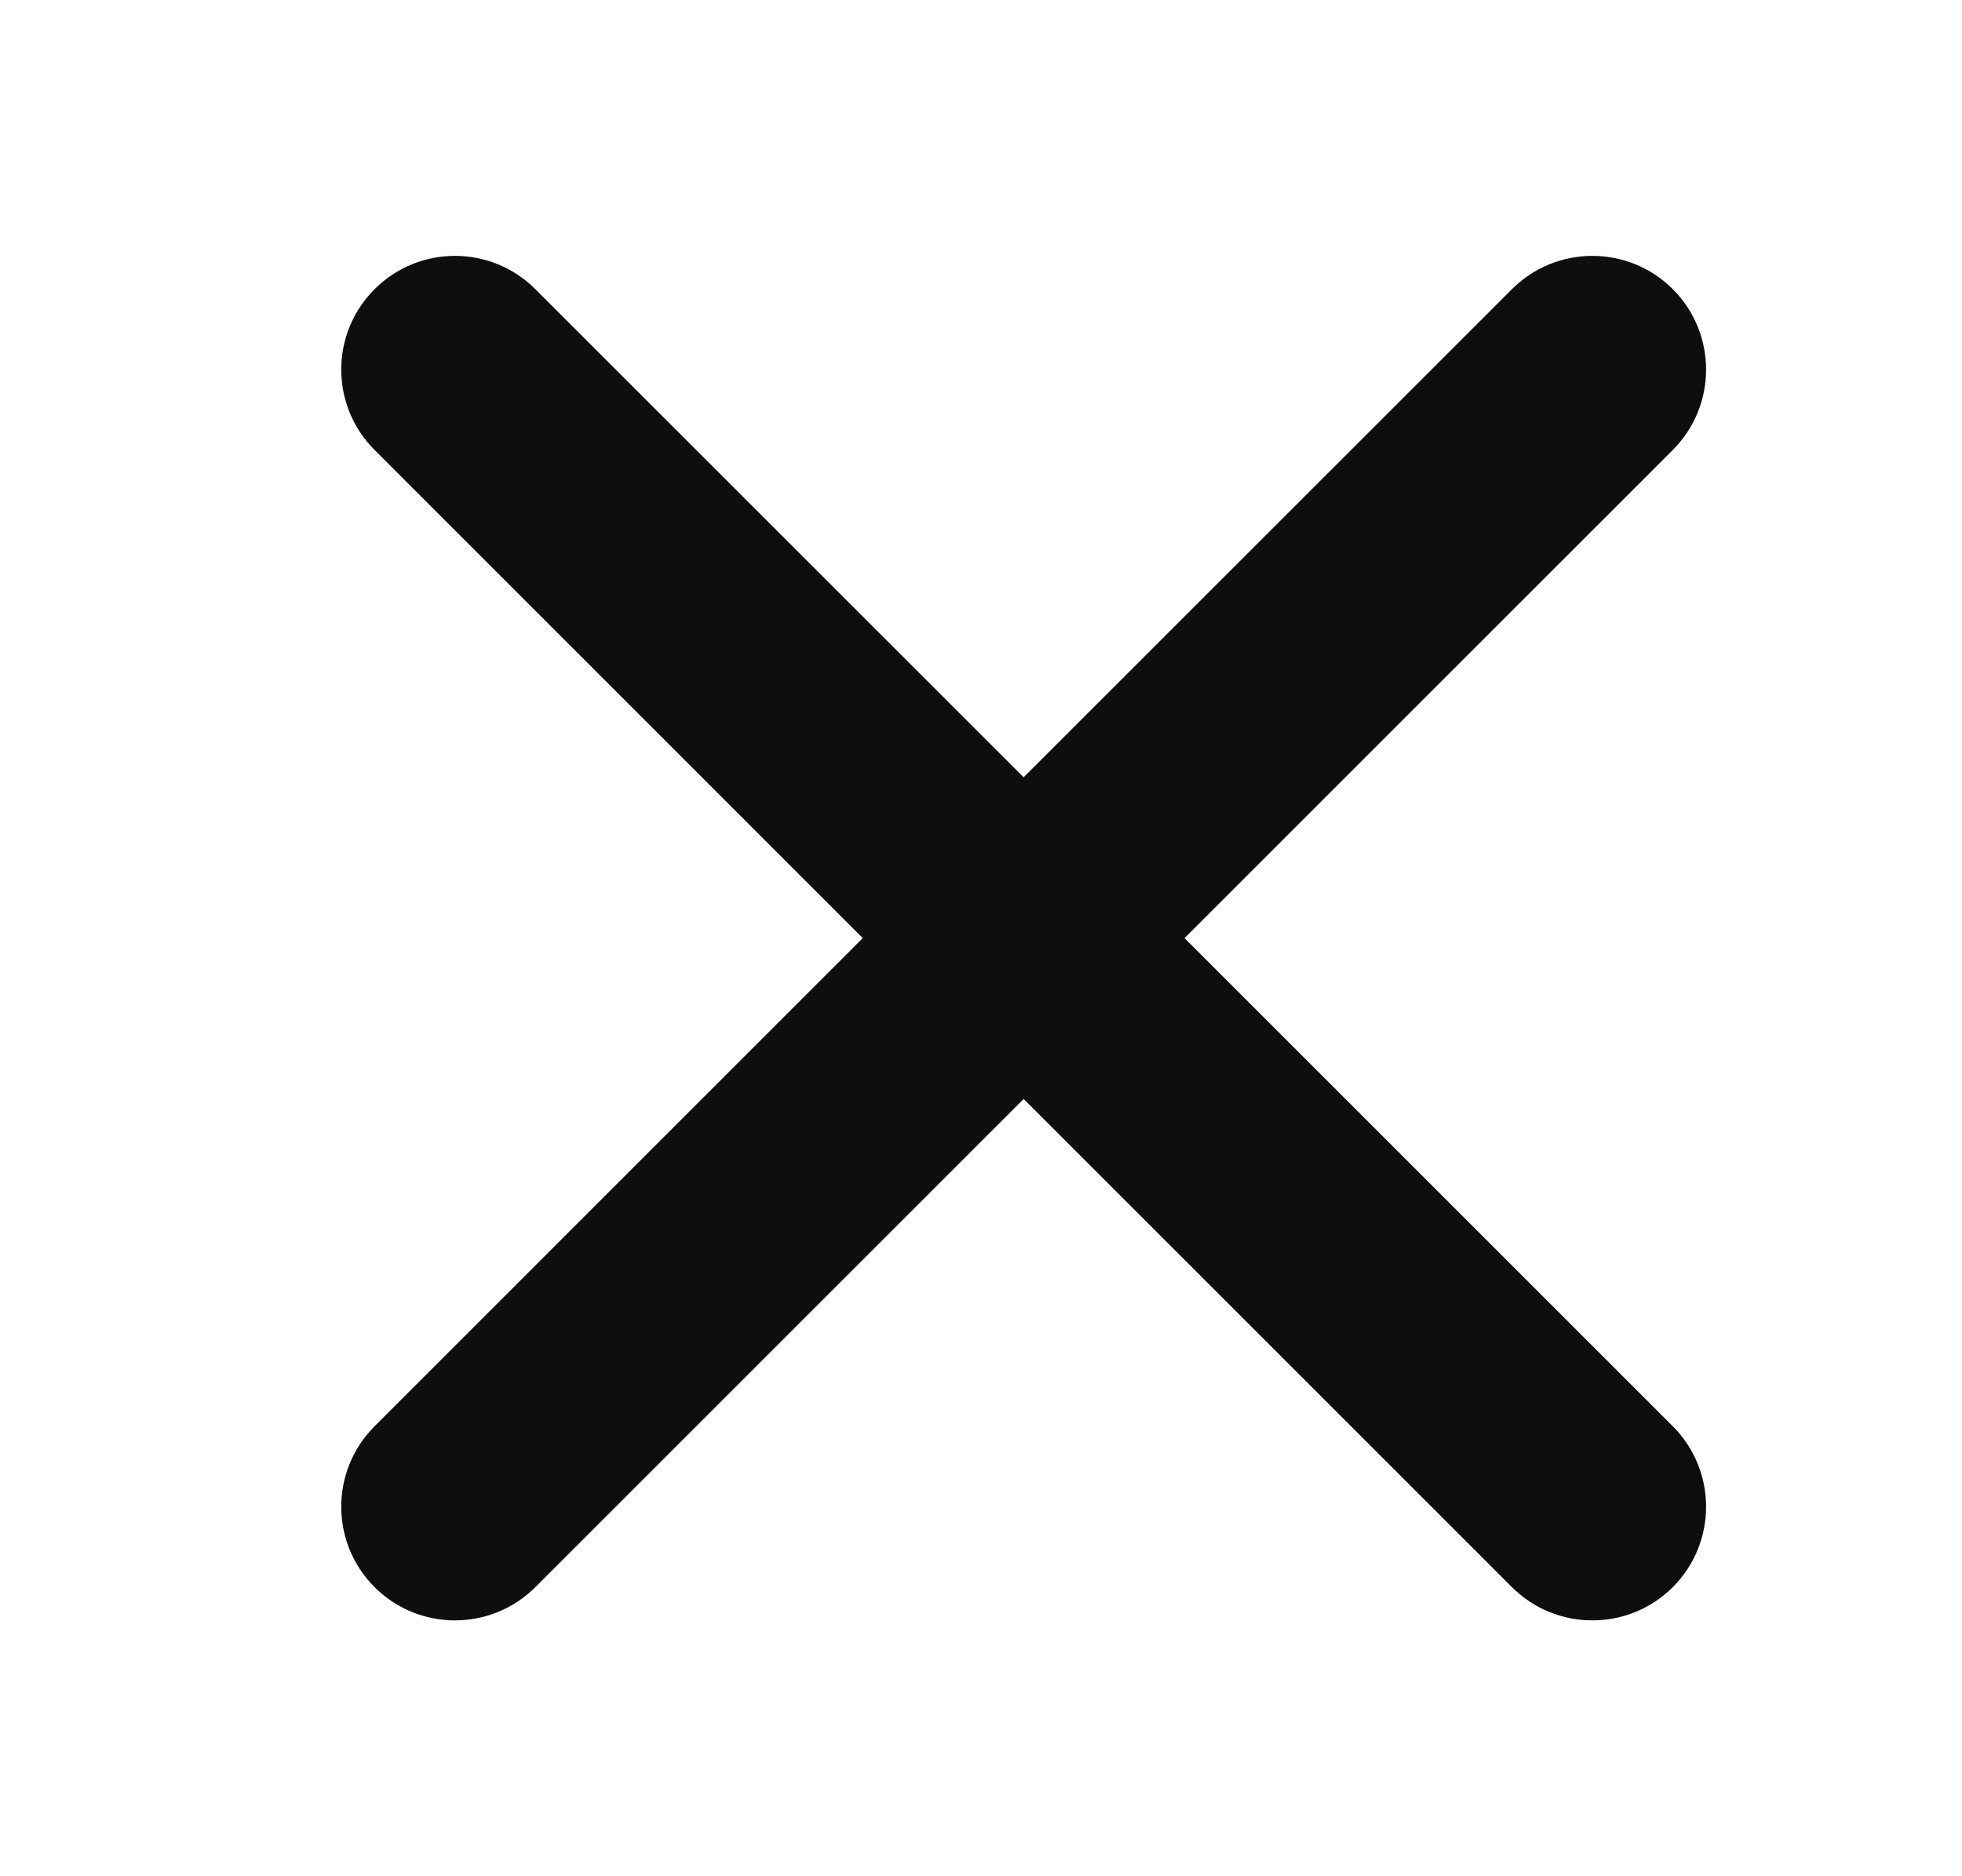 <svg width="23" height="22" viewBox="0 0 23 22" fill="none" xmlns="http://www.w3.org/2000/svg">
<path d="M17.724 3.391C18.245 2.87 19.089 2.87 19.61 3.391C20.13 3.911 20.13 4.755 19.61 5.276L13.886 11L19.61 16.724C20.13 17.245 20.13 18.089 19.61 18.61C19.089 19.13 18.245 19.13 17.724 18.61L12 12.886L6.276 18.61C5.755 19.13 4.911 19.13 4.391 18.61C3.87 18.089 3.87 17.245 4.391 16.724L10.114 11L4.391 5.276C3.87 4.755 3.87 3.911 4.391 3.391C4.911 2.87 5.755 2.87 6.276 3.391L12 9.114L17.724 3.391Z" fill="#0E0E0E"/>
</svg>
